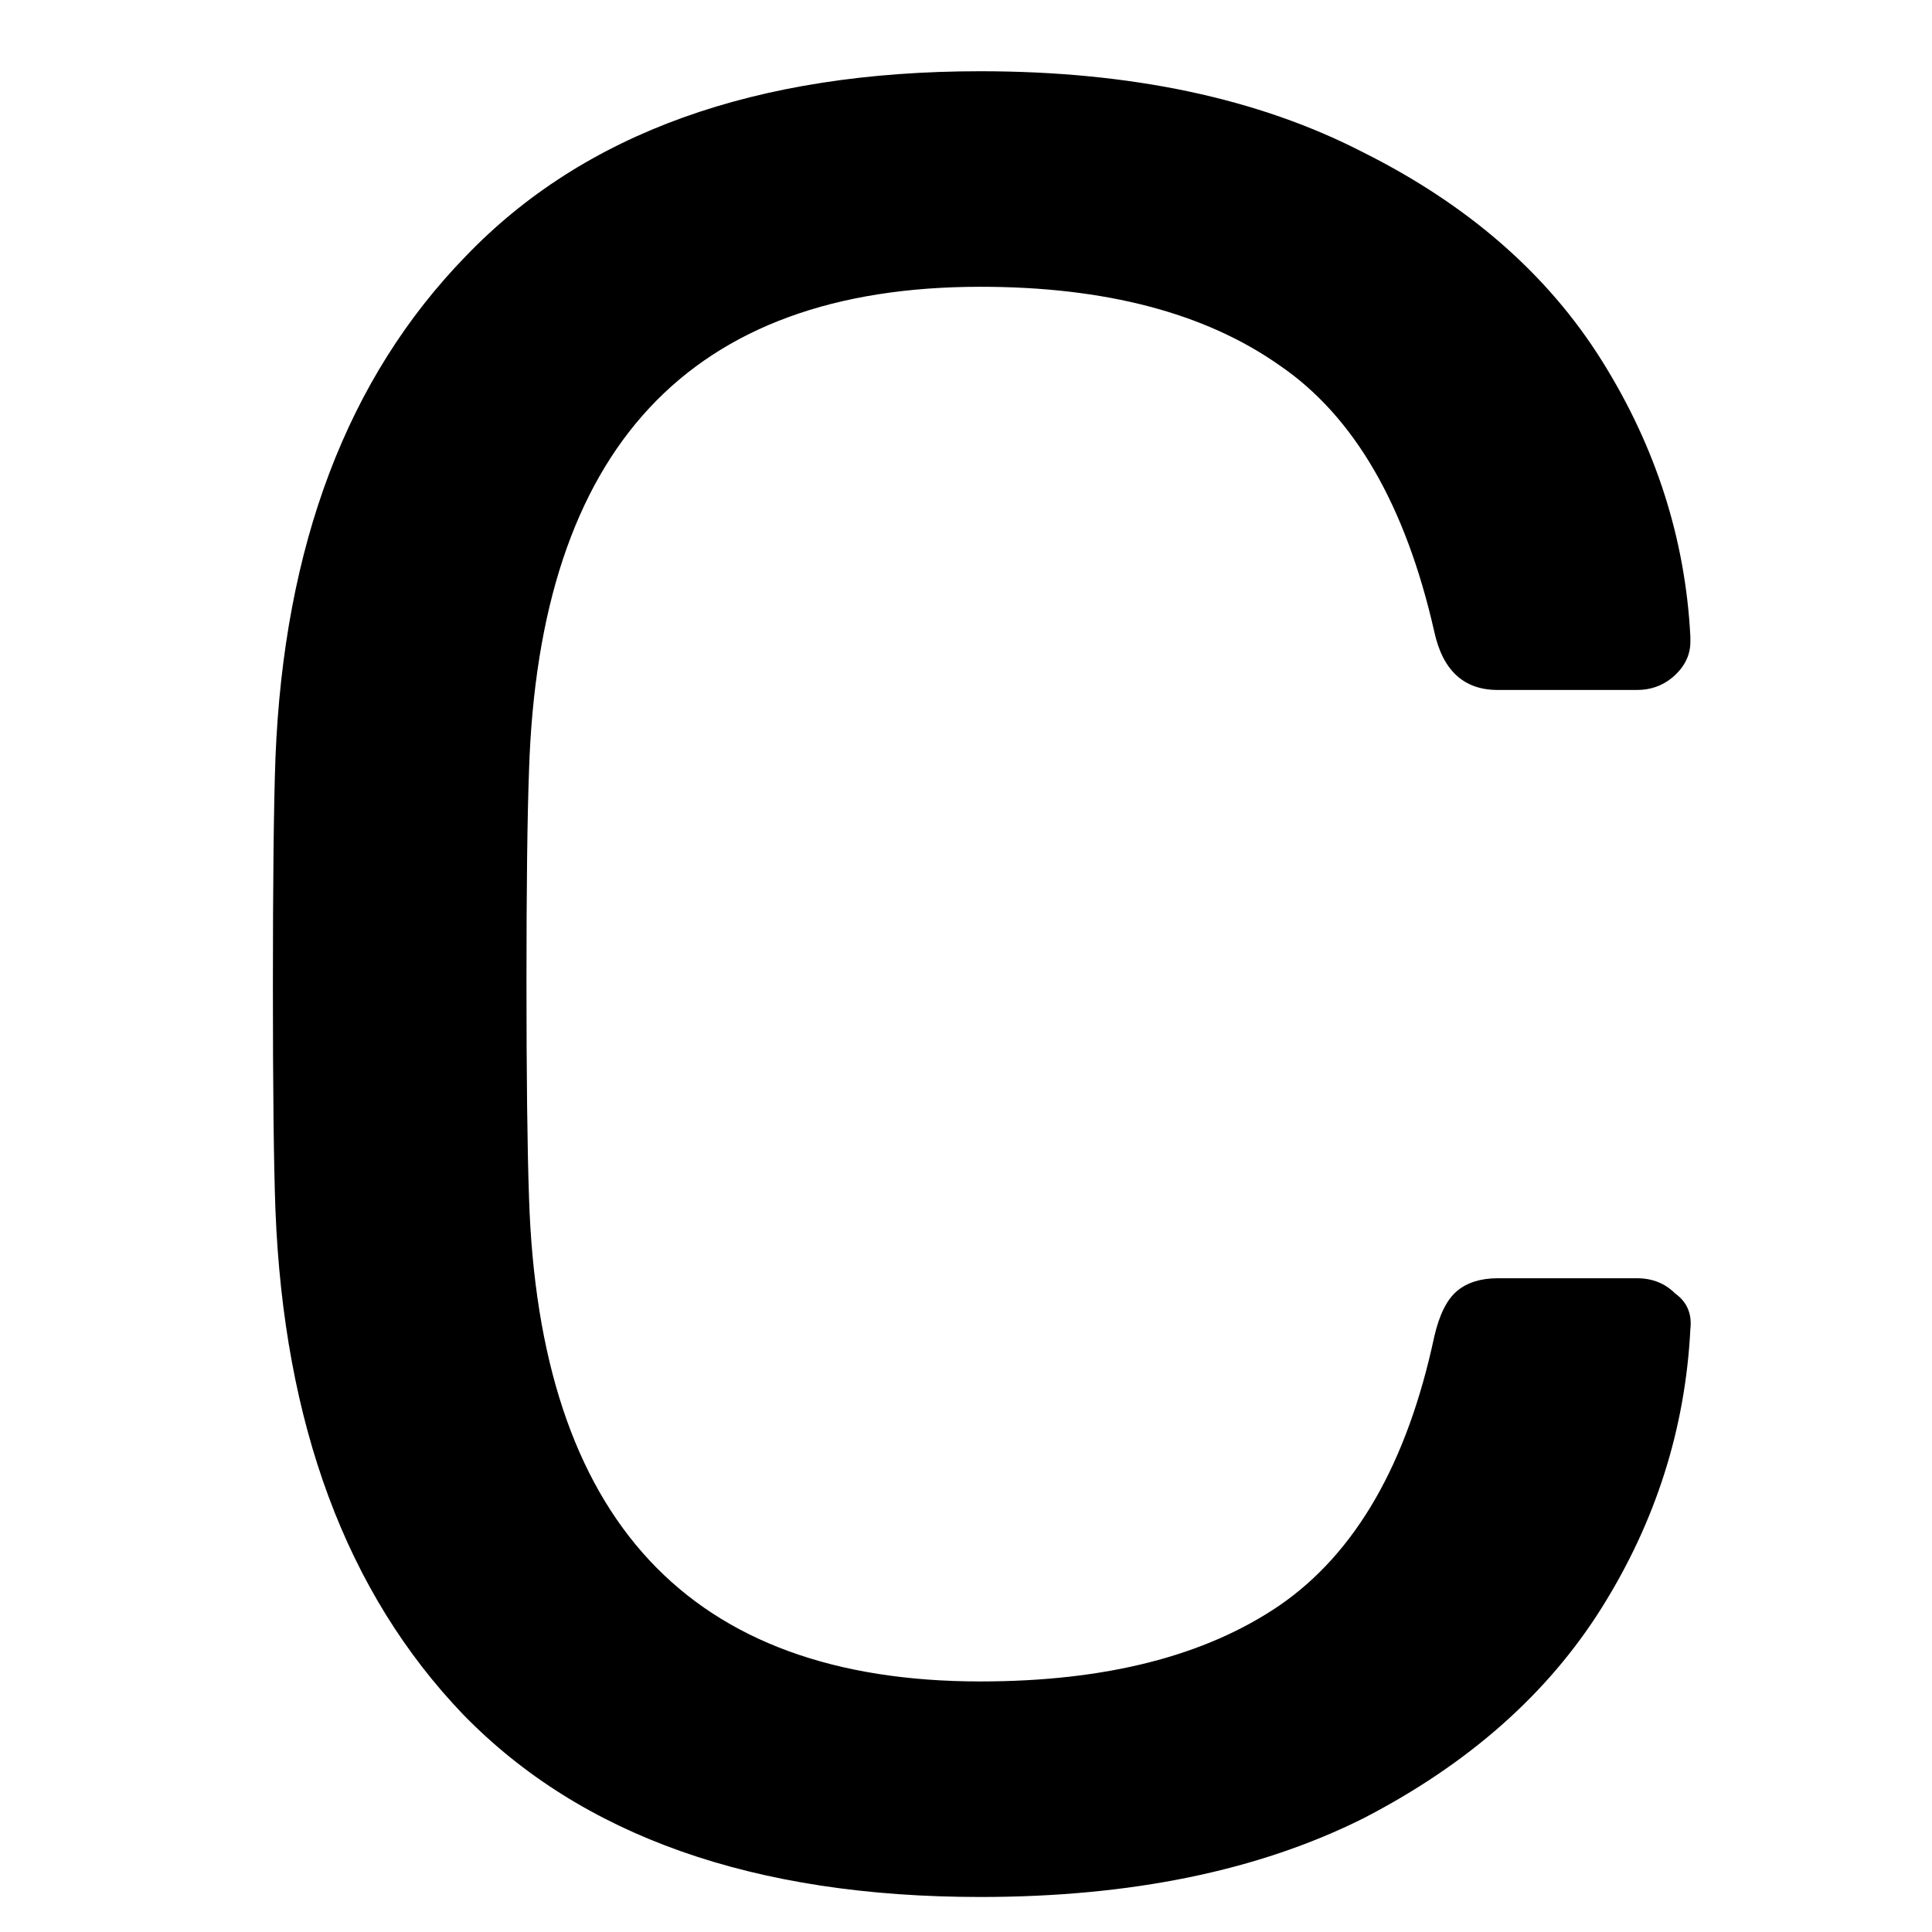 <svg width="16" height="16" viewBox="0 0 16 16" fill="none" xmlns="http://www.w3.org/2000/svg"><path d="M8.119 15.71C6.243 15.71 4.815 15.206 3.835 14.198C2.869 13.19 2.351 11.797 2.281 10.019C2.267 9.641 2.26 9.025 2.26 8.171C2.26 7.303 2.267 6.673 2.281 6.281C2.351 4.517 2.876 3.131 3.856 2.123C4.836 1.101 6.257 0.59 8.119 0.59C9.365 0.59 10.422 0.814 11.29 1.262C12.158 1.696 12.816 2.27 13.264 2.984C13.712 3.698 13.957 4.461 13.999 5.273V5.315C13.999 5.427 13.95 5.525 13.852 5.609C13.768 5.679 13.67 5.714 13.558 5.714H12.403C12.123 5.714 11.948 5.553 11.878 5.231C11.64 4.181 11.213 3.446 10.597 3.026C9.981 2.592 9.155 2.375 8.119 2.375C5.711 2.375 4.465 3.712 4.381 6.386C4.367 6.764 4.36 7.345 4.36 8.129C4.36 8.913 4.367 9.508 4.381 9.914C4.465 12.588 5.711 13.925 8.119 13.925C9.155 13.925 9.981 13.715 10.597 13.295C11.227 12.861 11.654 12.119 11.878 11.069C11.92 10.887 11.983 10.761 12.067 10.691C12.151 10.621 12.263 10.586 12.403 10.586H13.558C13.684 10.586 13.789 10.628 13.873 10.712C13.971 10.782 14.013 10.88 13.999 11.006C13.957 11.832 13.712 12.602 13.264 13.316C12.816 14.03 12.158 14.611 11.29 15.059C10.422 15.493 9.365 15.71 8.119 15.71Z" fill="black"/></svg>
